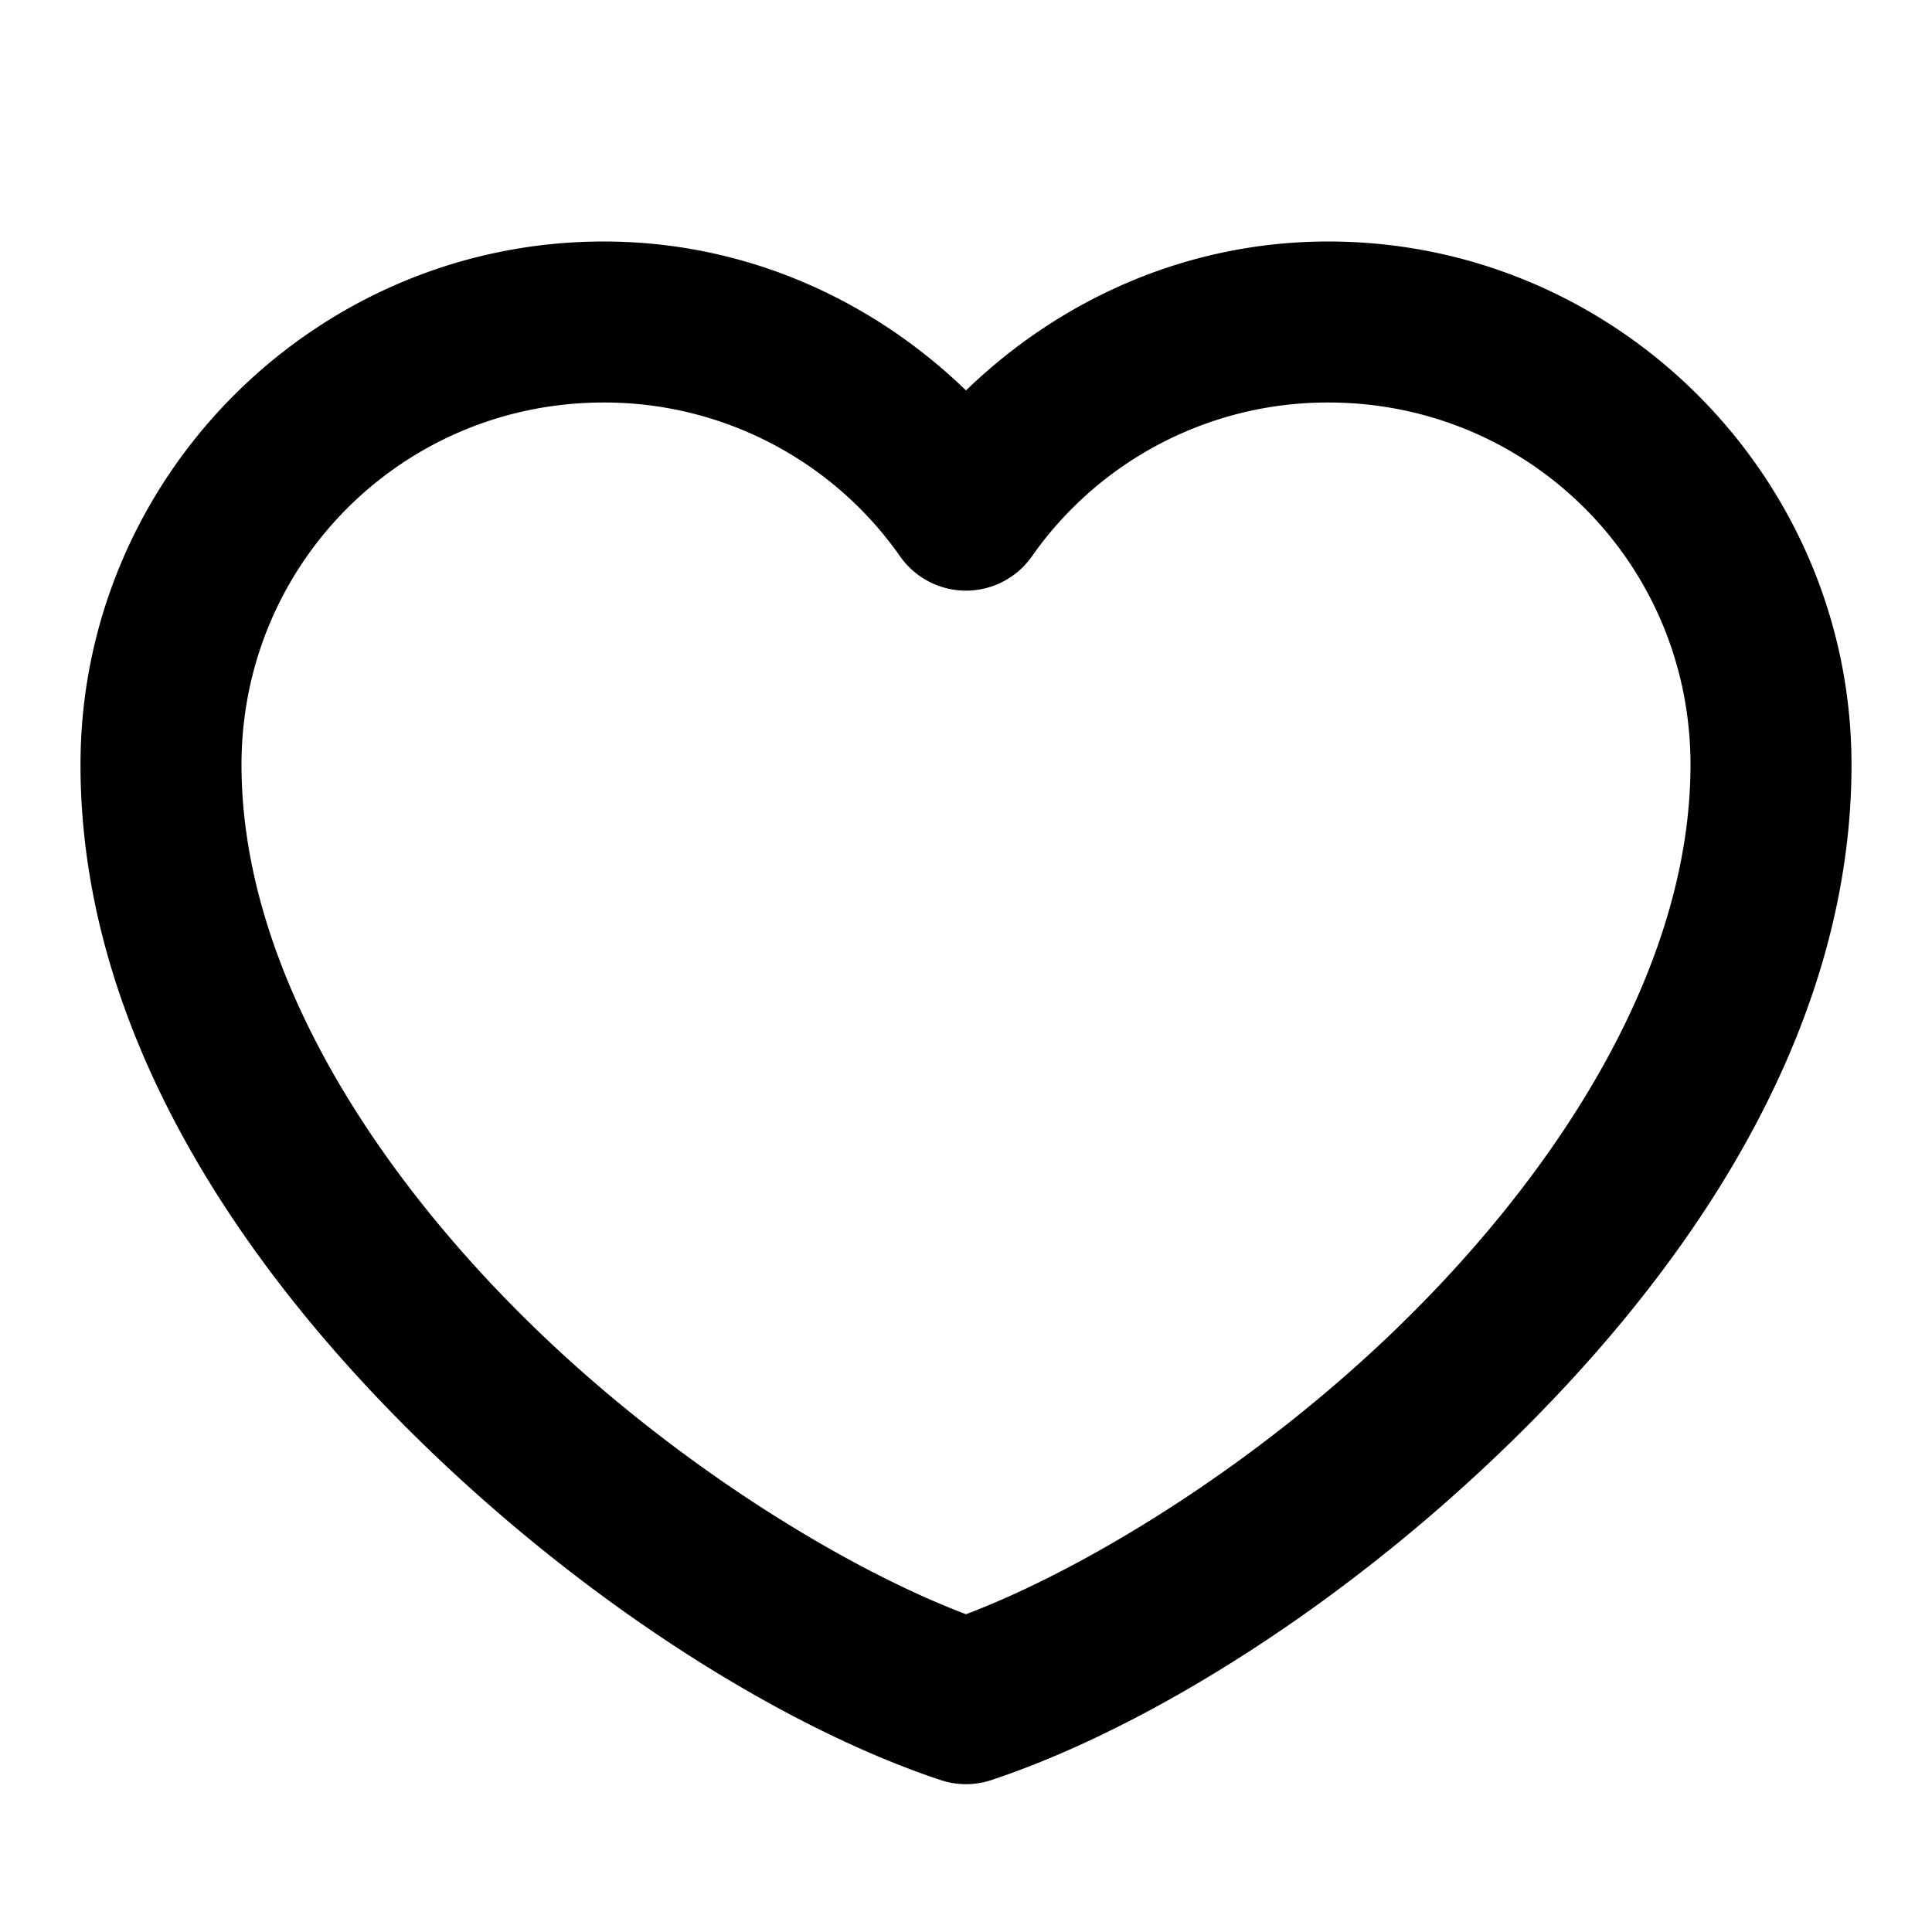 <svg xmlns="http://www.w3.org/2000/svg" width="48" height="48" viewBox="0 0 48 48"><path d="M15 6C7.844 6 2 11.844 2 19c0 6.288 3.607 11.933 7.953 16.322 4.347 4.39 9.454 7.586 13.416 8.903a2 2 0 0 0 1.262 0c3.962-1.317 9.07-4.513 13.416-8.903S46 25.288 46 19c0-7.156-5.844-13-13-13-3.503 0-6.657 1.434-9 3.7C21.657 7.433 18.503 6 15 6zm0 4a8.97 8.97 0 0 1 7.365 3.826 2 2 0 0 0 3.27 0A8.97 8.97 0 0 1 33 10c4.994 0 9 4.006 9 9 0 4.712-2.893 9.566-6.797 13.508-3.683 3.72-8.148 6.44-11.203 7.597-3.055-1.158-7.52-3.877-11.203-7.597C8.893 28.566 6 23.712 6 19c0-4.994 4.006-9 9-9z"/></svg>
